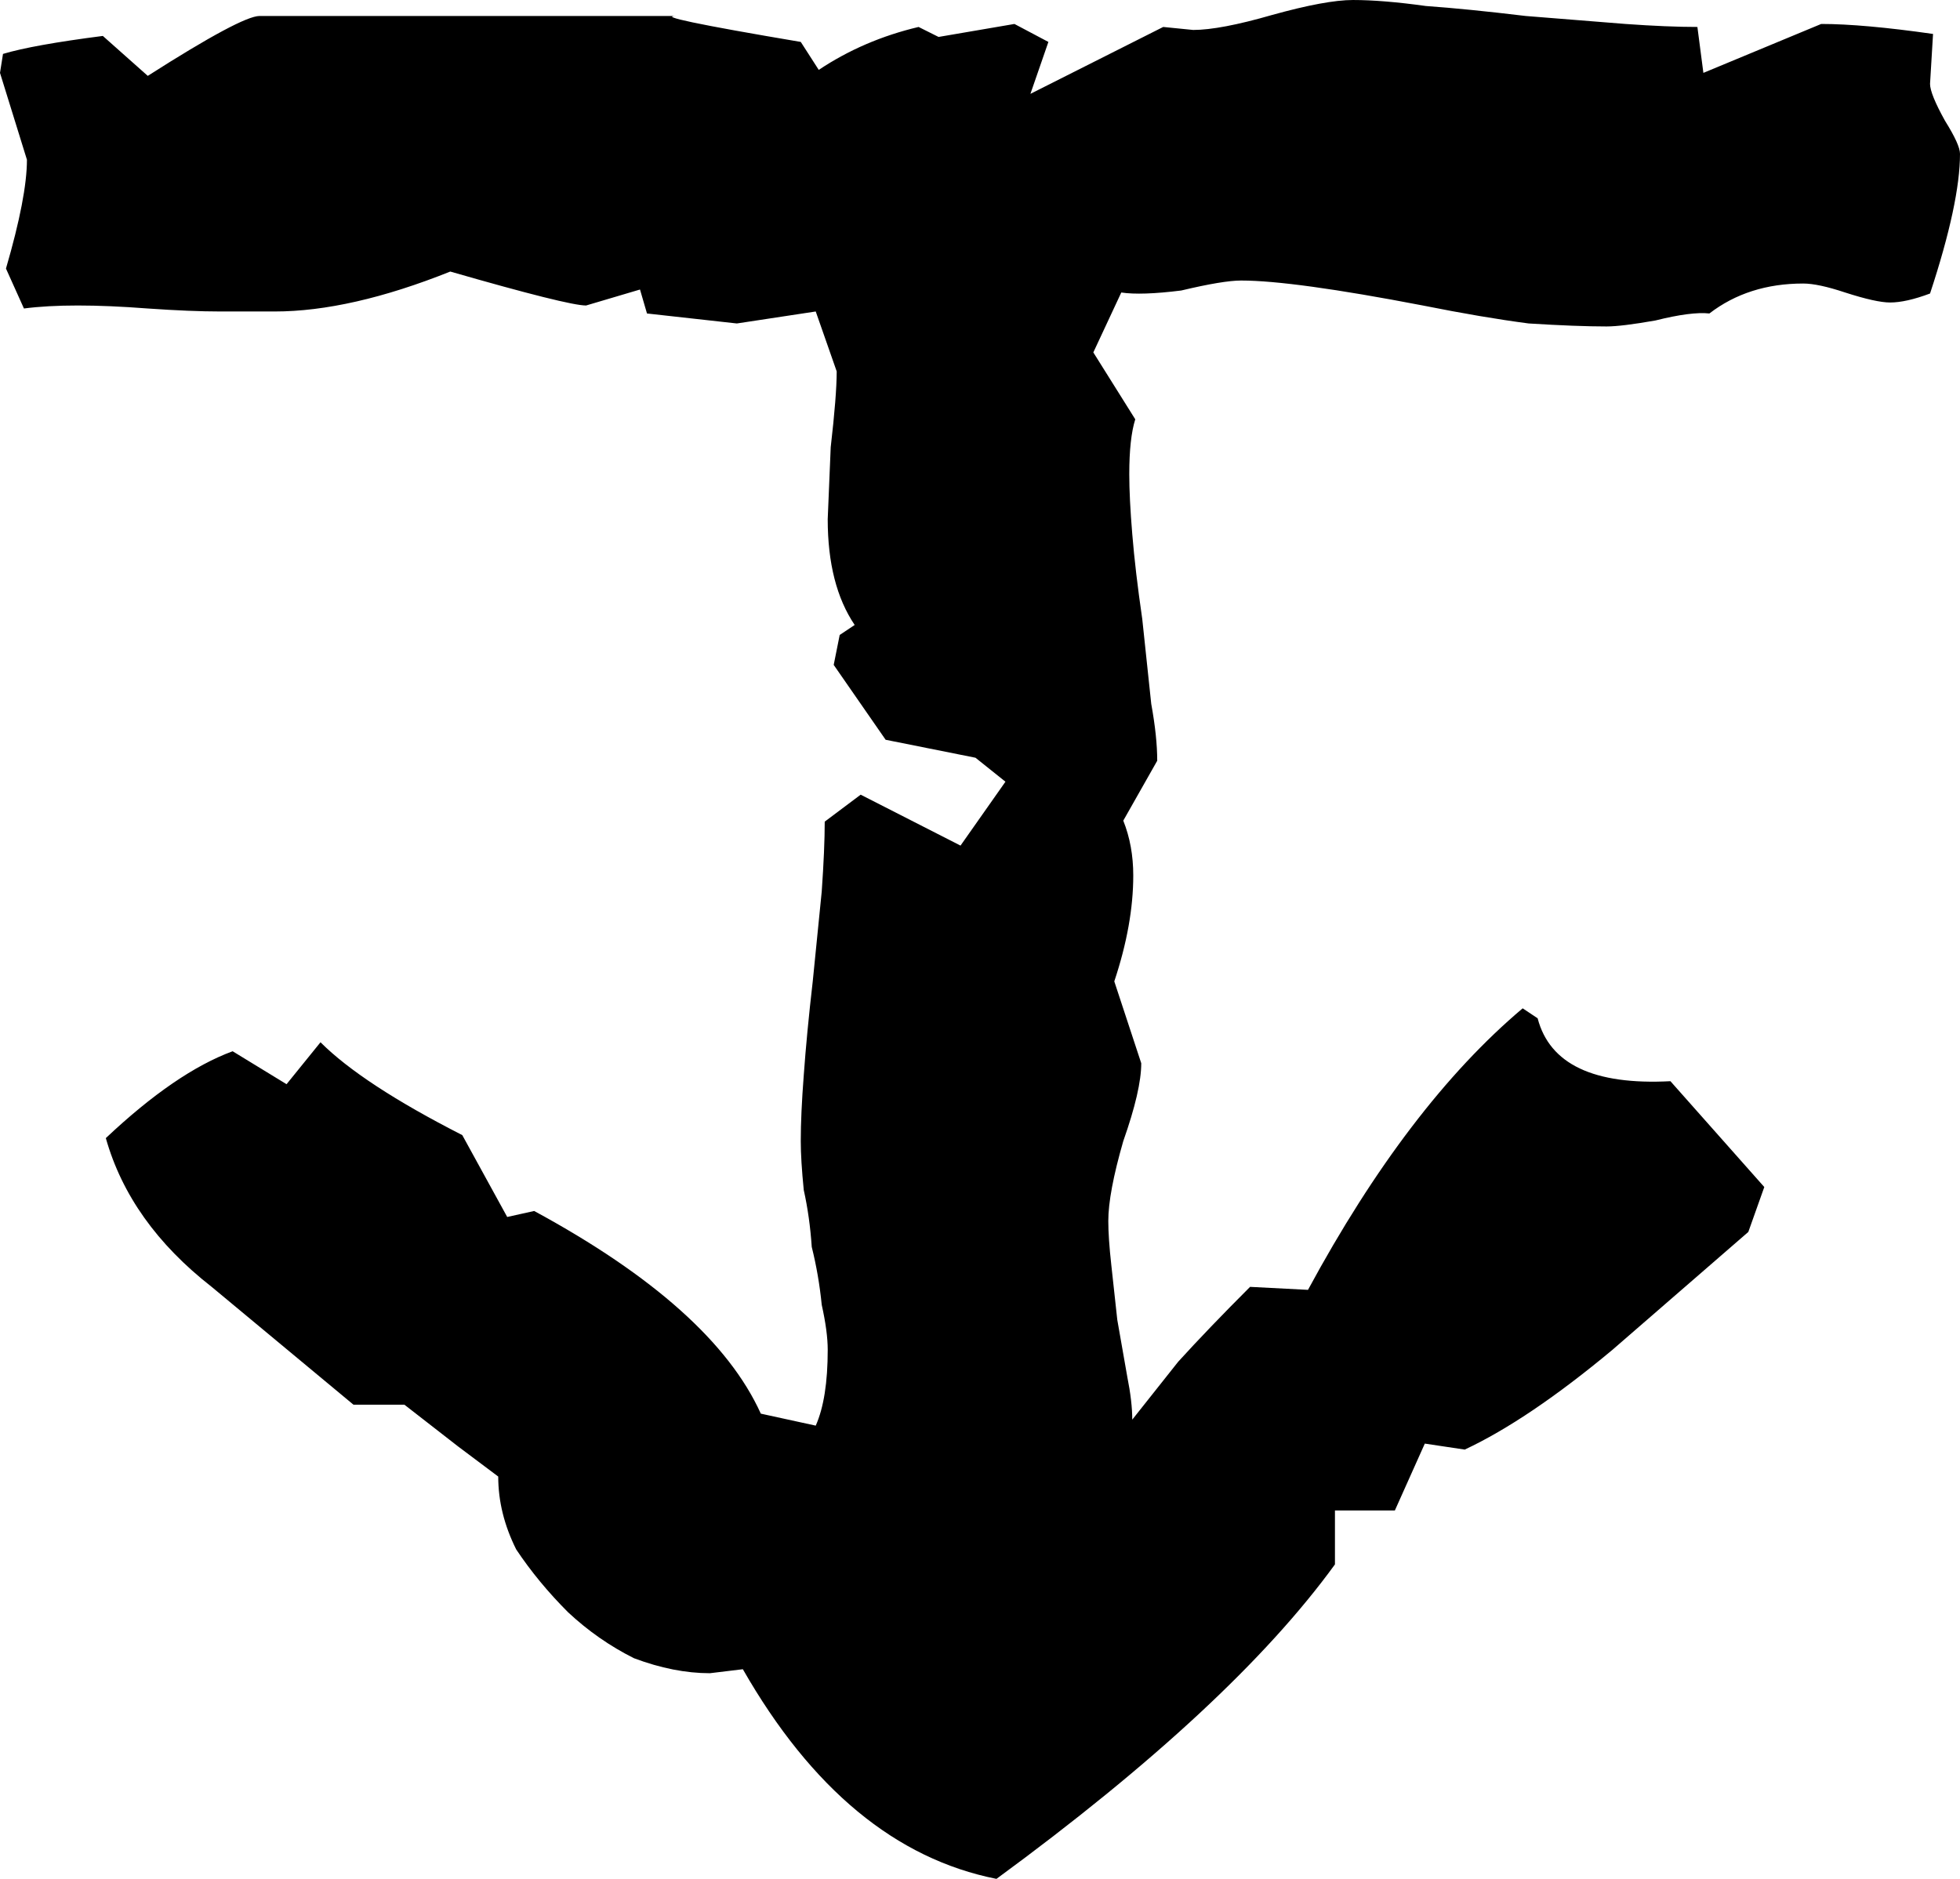 <svg xmlns="http://www.w3.org/2000/svg" viewBox="0 0 19.63 18.82"><path d="M19.63 1.54q0 .49-.3 1.4-.24.09-.4.09-.14 0-.45-.1-.27-.09-.42-.09-.55 0-.94.3-.18-.02-.54.07-.34.06-.49.06-.3 0-.78-.03-.46-.06-1.06-.18-1.3-.25-1.82-.25-.18 0-.6.1-.4.05-.6.02l-.28.6.42.67q-.06.19-.06.55 0 .24.03.6.03.37.1.85l.09.85q.06.33.06.57l-.34.6q.1.25.1.55 0 .49-.19 1.06l.27.82q0 .27-.18.78-.15.52-.15.8 0 .17.03.44l.06.55.1.57q.05.25.05.43l.46-.58q.3-.33.72-.75l.58.03q1-1.85 2.15-2.82l.15.1q.18.69 1.33.63l.94 1.06-.16.45-1.36 1.18q-.84.7-1.48 1l-.4-.06-.3.67h-.6v.54q-1.03 1.42-3.39 3.15-1.51-.3-2.54-2.1l-.33.04q-.36 0-.76-.15-.36-.18-.66-.46-.3-.3-.52-.63-.18-.36-.18-.73l-.4-.3-.54-.42h-.51l-1.42-1.18q-.82-.64-1.06-1.49.7-.66 1.27-.87l.54.33.34-.42q.42.42 1.42.93l.45.82.27-.06q1.79.97 2.27 2.03l.55.12q.12-.27.12-.76 0-.18-.06-.45-.03-.3-.1-.58-.02-.3-.08-.57-.03-.3-.03-.49 0-.27.03-.66.03-.42.09-.94l.09-.9q.03-.43.03-.7l.36-.27 1 .51.45-.64-.3-.24-.9-.18-.52-.75.06-.3.15-.1q-.27-.4-.27-1.06l.03-.72q.06-.52.06-.76l-.21-.6-.79.12-.9-.1-.07-.24-.54.16q-.18 0-1.36-.34-1 .4-1.76.4h-.54q-.3 0-.73-.03-.78-.06-1.24 0l-.18-.4q.21-.72.21-1.09L0 .73.03.54q.3-.09 1-.18l.45.4q.94-.6 1.12-.6h4.18q-.3 0 1.24.26L8.2.7q.45-.3 1-.43l.2.1.76-.13.34.18-.18.52 1.33-.67.3.03q.27 0 .79-.15.54-.15.81-.15.3 0 .73.06.42.03 1 .1l1 .08q.42.03.72.03l.06.46 1.18-.49q.42 0 1.12.1l-.03.5q0 .1.15.37.15.24.15.33z"/></svg>
